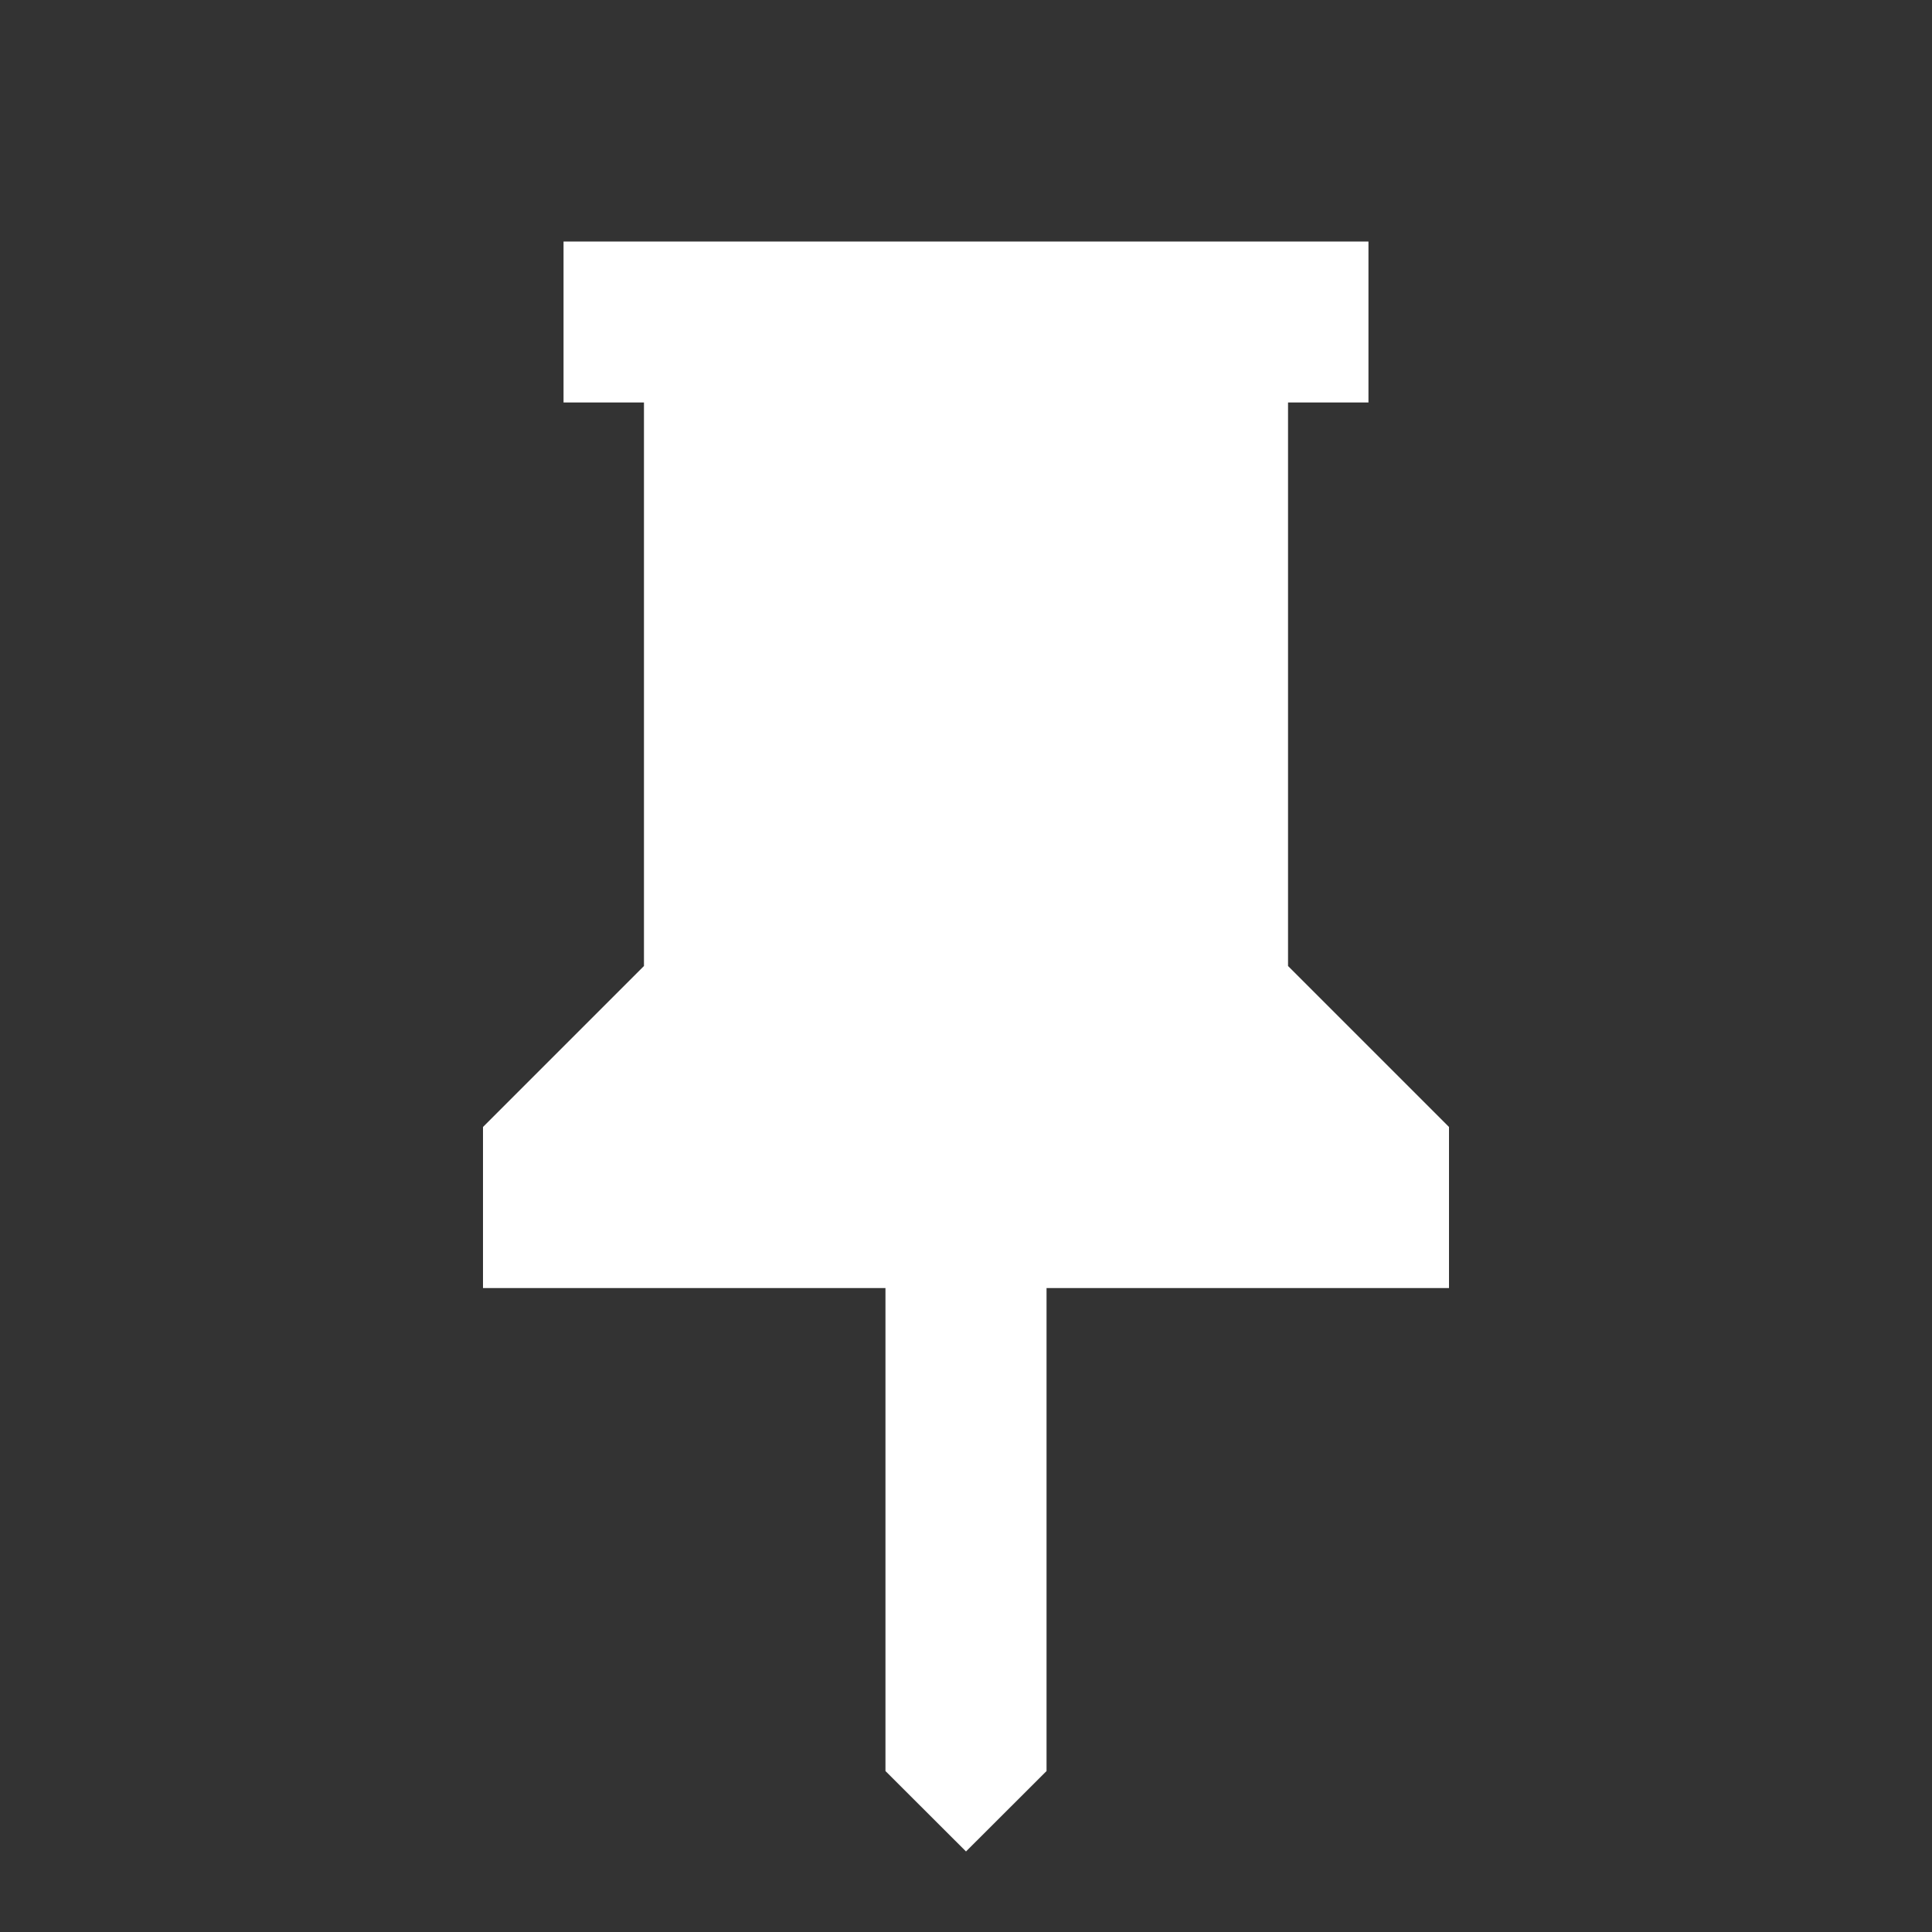 <svg width="16" height="16" viewBox="0 0 16 16" fill="none" xmlns="http://www.w3.org/2000/svg">
<rect x="0" y="0" width="16" height="16" fill="#333333" stroke="none"/>
<mask id="mask0_2948_5132" style="mask-type:alpha" maskUnits="userSpaceOnUse" x="0" y="0" width="16" height="16">
<rect width="16" height="16" fill="#D9D9D9"/>
</mask>
<g mask="url(#mask0_2948_5132)">
<path d="M10.667 8L12 9.333V10.667H8.667V14.667L8 15.333L7.333 14.667L7.333 10.667H4V9.333L5.333 8V3.333H4.667V2L11.333 2V3.333H10.667V8Z" fill="white"/>
</g>
</svg>
